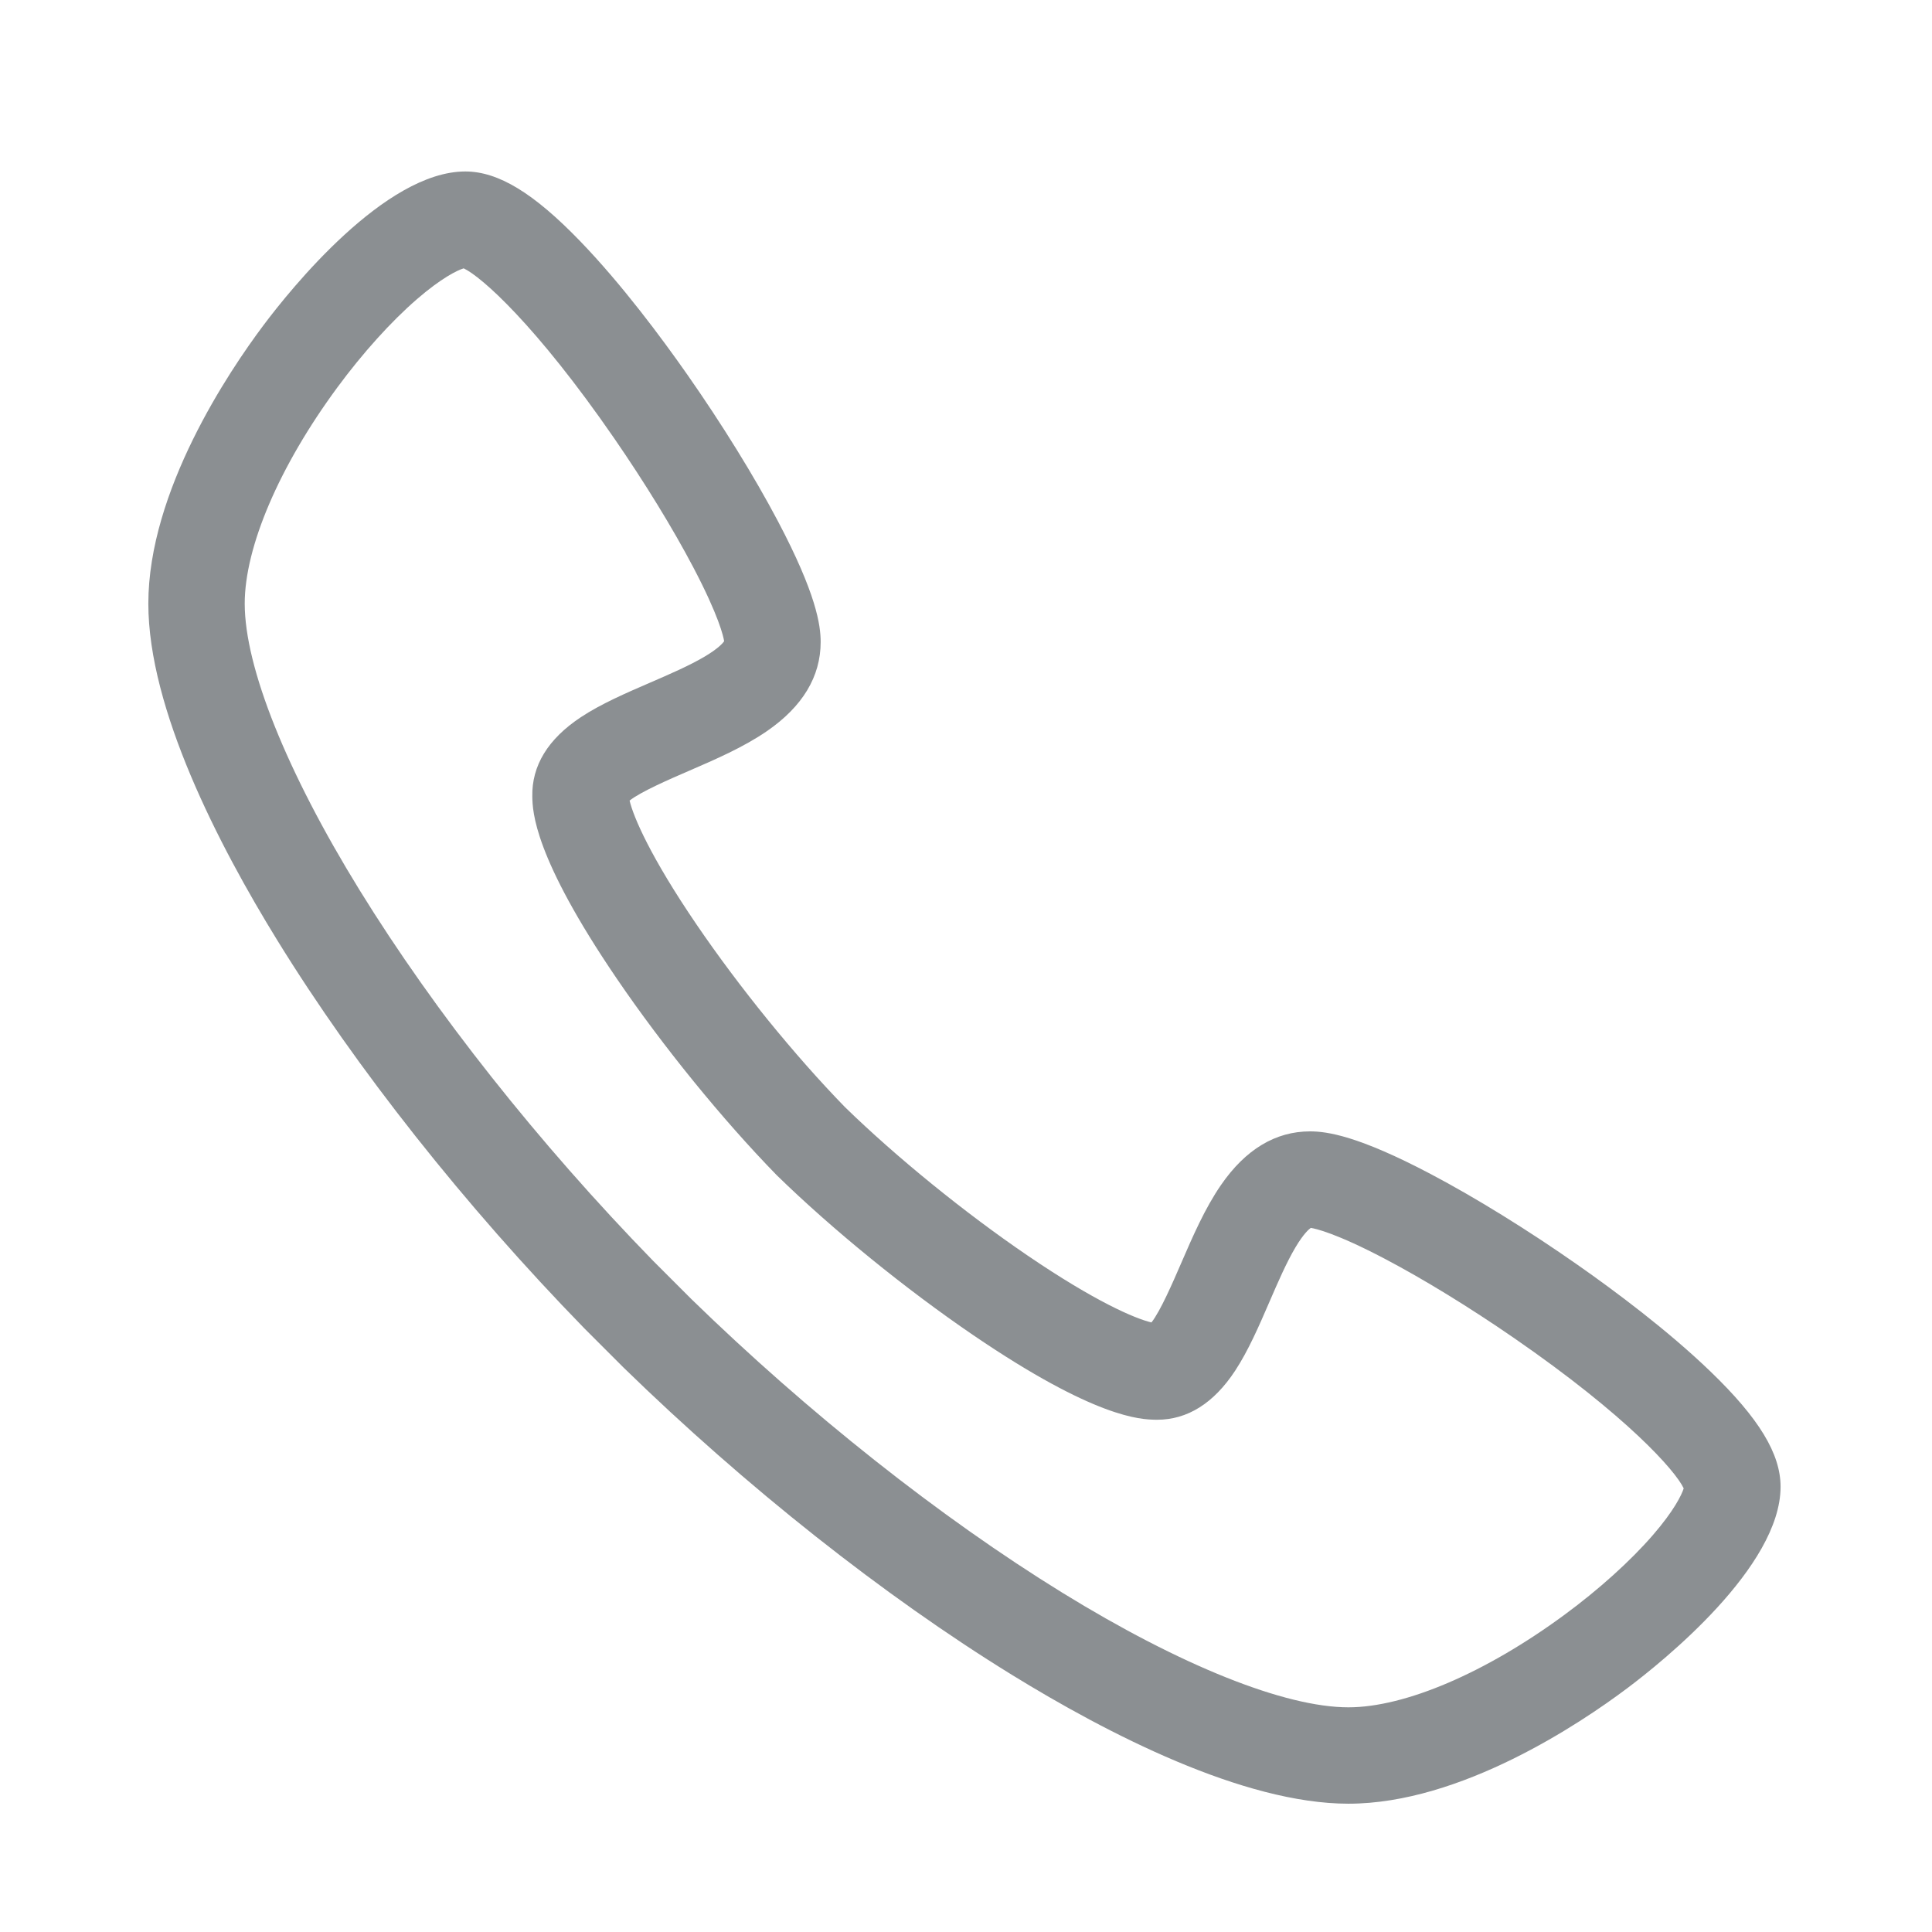 <?xml version="1.0" standalone="no"?><!DOCTYPE svg PUBLIC "-//W3C//DTD SVG 1.1//EN" "http://www.w3.org/Graphics/SVG/1.1/DTD/svg11.dtd"><svg width="200" height="200" viewBox="0 0 200 200" version="1.1" xmlns="http://www.w3.org/2000/svg" xmlns:xlink="http://www.w3.org/1999/xlink"><defs><style type="text/css"><![CDATA[

]]></style></defs><g class="transform-group"><g transform="scale(0.195, 0.195)"><path d="M715.834 957.531c-55.903 0-128.076-37.244-178.779-68.49-67.903-41.845-141.054-99.728-205.977-162.988l-0.236-0.233-20.616-20.62c-63.26-64.923-121.143-138.075-162.988-205.978-31.245-50.702-68.49-122.876-68.49-178.778 0-59.821 42.779-123.319 61.171-147.842 14.353-19.137 64.493-81.576 107.096-81.576 17.492 0 36.335 11.45 61.093 37.127 21.897 22.707 42.912 50.93 56.686 70.607 18.494 26.42 35.6 54.084 48.166 77.894 20.35 38.559 22.704 55.092 22.704 64.174 0 18.33-9.572 34.228-28.449 47.25-12.431 8.575-27.354 15.03-41.786 21.272-9.731 4.209-25.27 10.93-31.198 15.654 2.067 8.76 11.108 29.913 35.535 65.776 22.763 33.42 52.2 69.637 78.792 96.944 27.302 26.59 63.516 56.026 96.94 78.79 35.856 24.421 57.01 33.463 65.772 35.532 4.725-5.929 11.446-21.467 15.655-31.197 6.243-14.432 12.698-29.356 21.276-41.787 13.024-18.877 28.922-28.449 47.252-28.449 9.081 0 25.613 2.354 64.173 22.704 23.81 12.566 51.473 29.673 77.893 48.166 19.677 13.774 47.9 34.789 70.607 56.686 25.677 24.758 37.127 43.6 37.127 61.092 0 42.604-62.439 92.745-81.575 107.097C839.154 914.752 775.657 957.531 715.834 957.531zM366.904 689.524c62.283 60.671 132.235 116.051 196.994 155.959 62.787 38.692 118.166 60.883 151.936 60.883 30.081 0 72.97-18.37 114.724-49.14 18.307-13.49 34.967-28.513 46.913-42.305 11.211-12.942 15.308-21.383 16.351-24.796-4.331-9.305-30.064-38.404-90.124-79.836-23.558-16.251-47.914-31.185-68.583-42.052-25.954-13.644-36.766-15.999-39.245-16.387-0.959 0.658-3.79 3.024-8.083 10.225-4.811 8.069-9.434 18.754-13.904 29.089-5.504 12.725-11.196 25.881-18.177 36.499-11.355 17.271-25.295 26.031-41.433 26.037-0.294 0.002-0.598-0.003-0.906-0.01-7.856-0.168-31.766-0.678-96.675-44.887-35.839-24.41-74.753-56.064-104.091-84.673l-0.456-0.456c-28.61-29.343-60.261-68.255-84.669-104.089-44.214-64.912-44.724-88.821-44.89-96.677-0.352-16.43 8.316-30.618 25.765-42.168 10.668-7.062 23.935-12.8 36.764-18.349 10.333-4.469 21.018-9.091 29.085-13.9 7.2-4.292 9.568-7.123 10.226-8.082-0.389-2.478-2.743-13.291-16.387-39.243-10.865-20.669-25.8-45.025-42.051-68.583-41.433-60.061-70.532-85.793-79.837-90.126-3.413 1.044-11.853 5.14-24.796 16.351-13.791 11.947-28.814 28.608-42.303 46.913-30.77 41.756-49.14 84.643-49.14 114.724 0 33.769 22.191 89.147 60.883 151.935 39.908 64.76 95.289 134.712 155.96 196.995L366.904 689.524z" fill="#8B8F92"></path></g></g></svg>